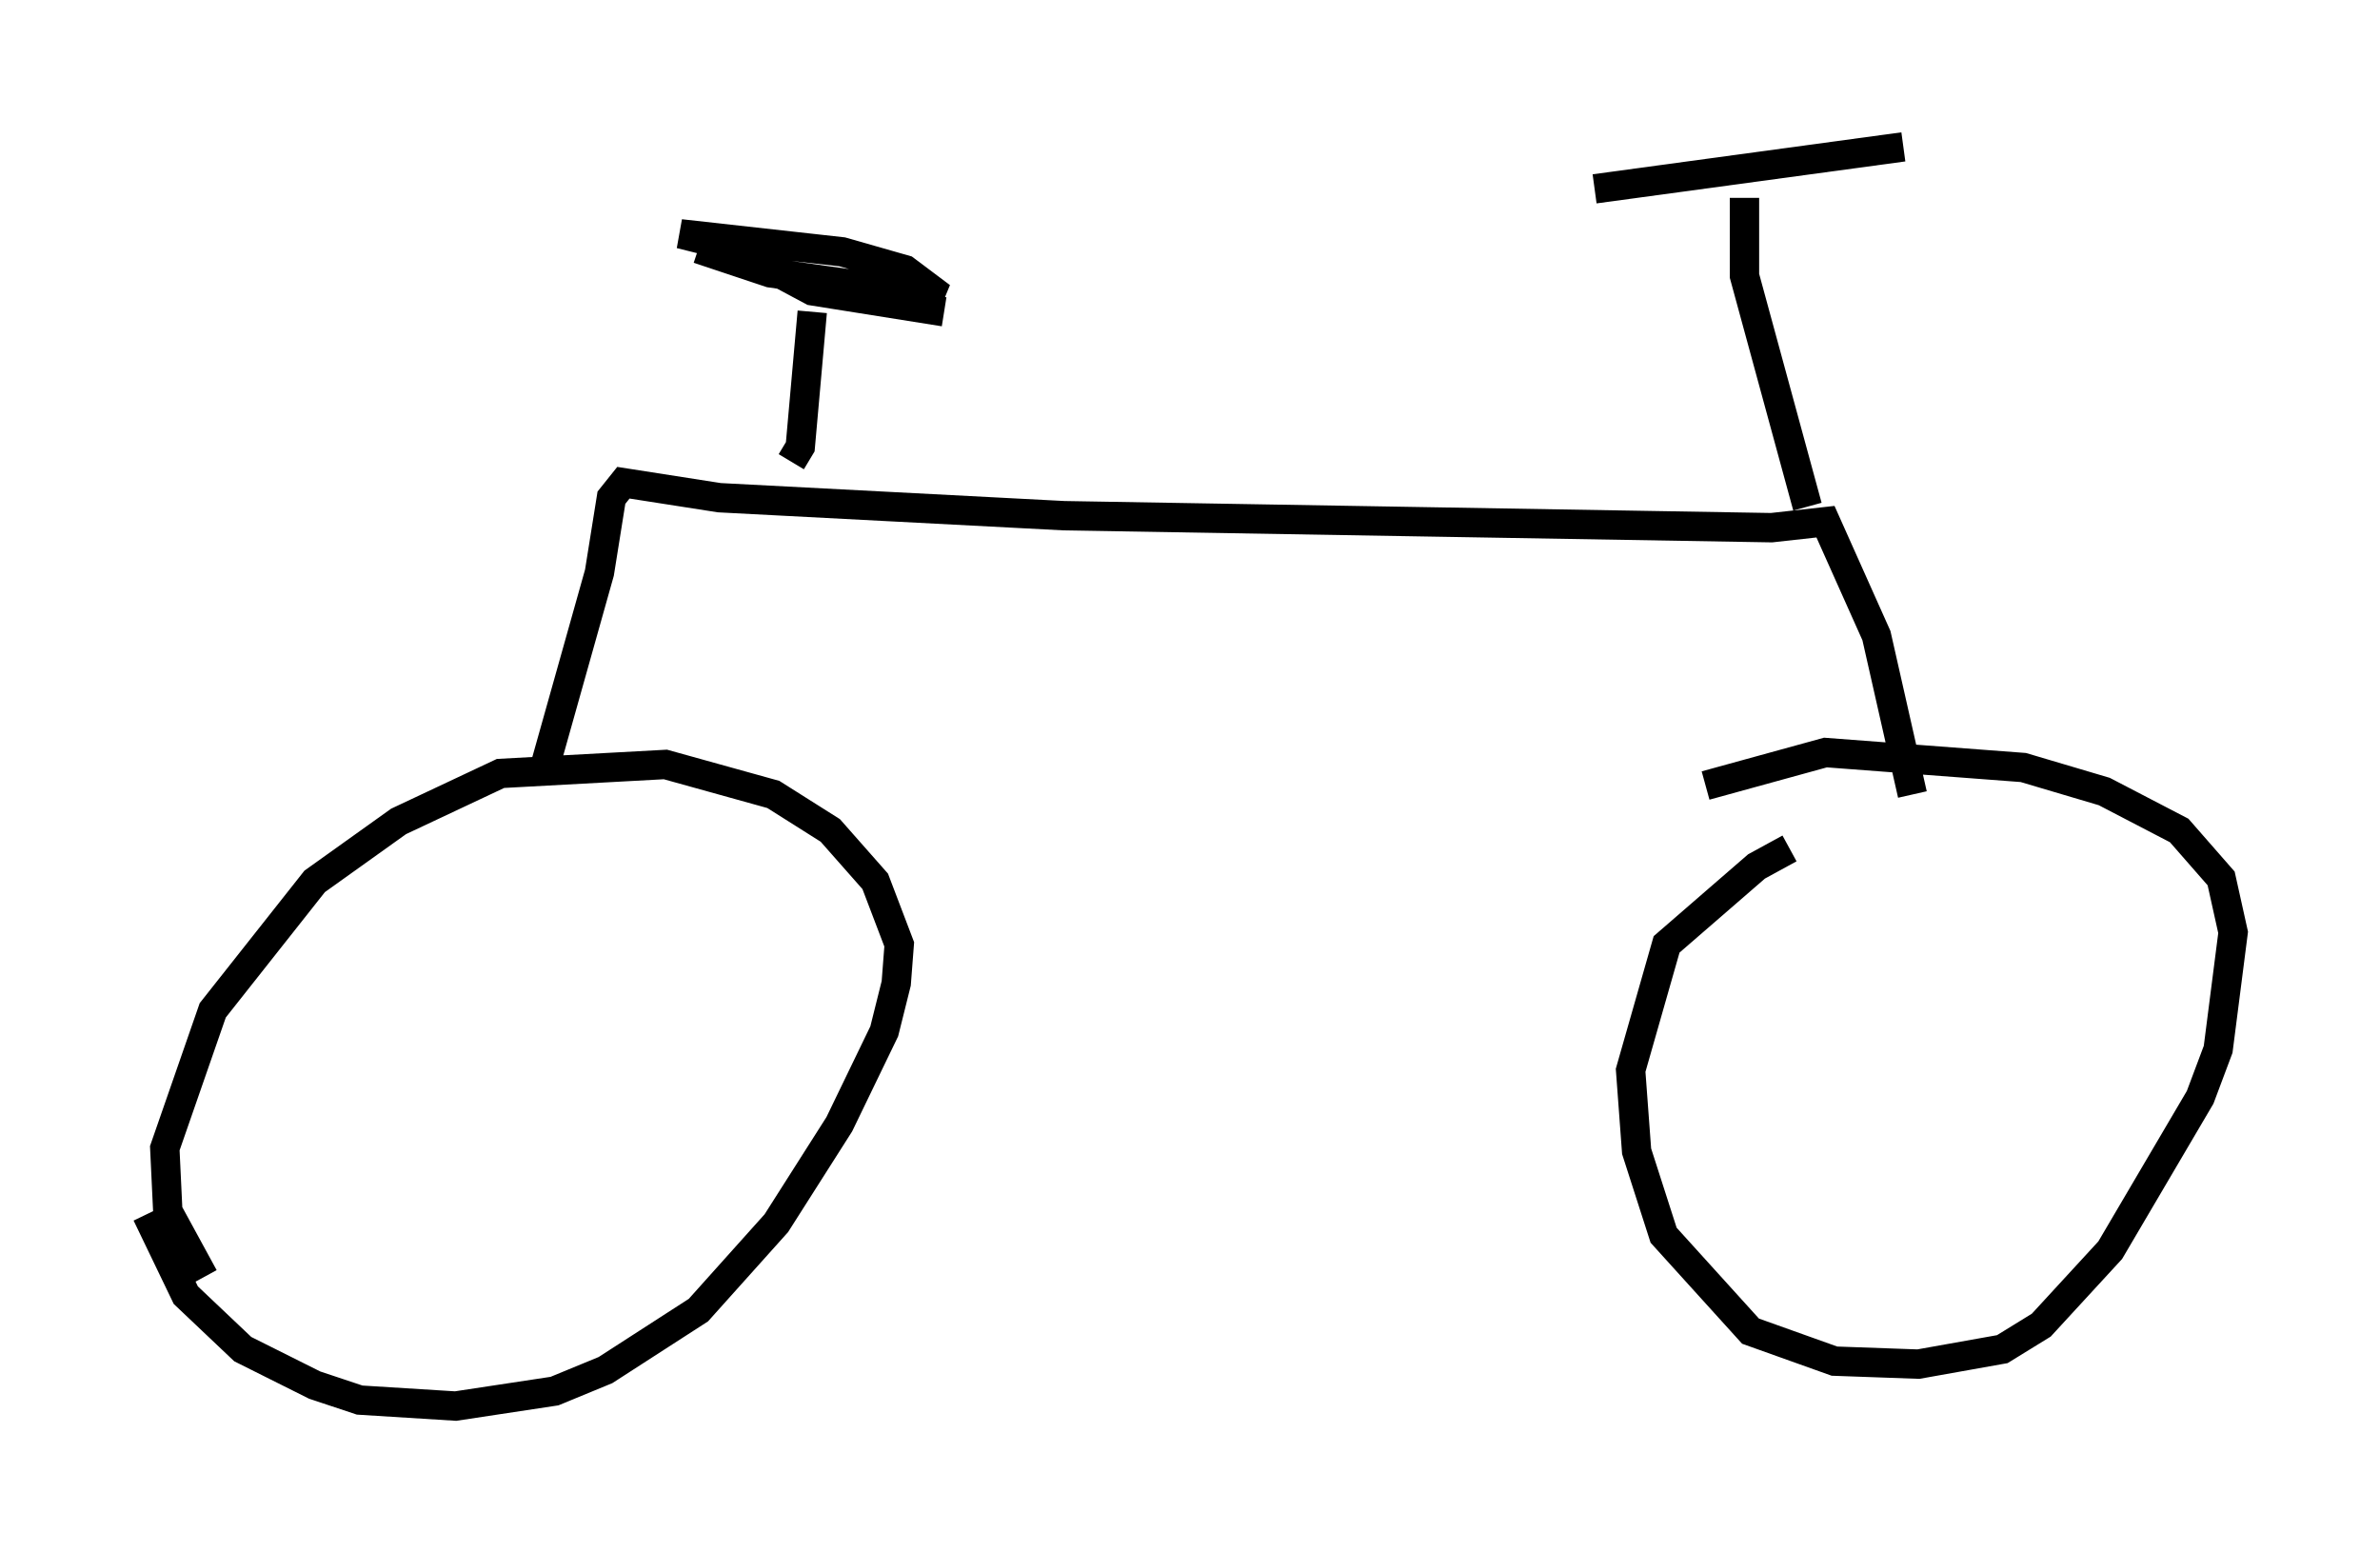 <?xml version="1.0" encoding="utf-8" ?>
<svg baseProfile="full" height="52.875" version="1.1" width="81.051" xmlns="http://www.w3.org/2000/svg" xmlns:ev="http://www.w3.org/2001/xml-events" xmlns:xlink="http://www.w3.org/1999/xlink"><defs /><rect fill="white" height="52.875" width="81.051" x="0" y="0" /><path d="M5.306, 40.321 m-0.306, 1.021 l1.327, 2.756 1.94, 1.838 l2.45, 1.225 1.531, 0.51 l3.267, 0.204 3.369, -0.51 l1.735, -0.715 3.165, -2.042 l2.654, -2.96 2.144, -3.369 l1.531, -3.165 0.408, -1.633 l0.102, -1.327 -0.817, -2.144 l-1.531, -1.735 -1.94, -1.225 l-3.675, -1.021 -5.615, 0.306 l-3.471, 1.633 -2.858, 2.042 l-3.471, 4.39 -1.633, 4.696 l0.102, 2.144 1.225, 2.246 m54.003, -14.598 l-1.123, 0.613 -3.063, 2.654 l-1.225, 4.288 0.204, 2.756 l0.919, 2.858 2.96, 3.267 l2.858, 1.021 2.858, 0.102 l2.858, -0.51 1.327, -0.817 l2.348, -2.552 3.063, -5.206 l0.613, -1.633 0.51, -3.981 l-0.408, -1.838 -1.429, -1.633 l-2.552, -1.327 -2.756, -0.817 l-6.738, -0.51 -4.083, 1.123 m-39.507, -0.715 l1.838, -6.533 0.408, -2.552 l0.408, -0.51 3.267, 0.51 l11.74, 0.613 24.092, 0.408 l1.838, -0.204 1.735, 3.879 l1.225, 5.41 m-38.18, -11.331 l0.306, -0.51 0.408, -4.594 m-3.879, -2.144 l2.45, 0.817 5.819, 0.817 l-1.225, -0.919 -2.144, -0.613 l-5.513, -0.613 1.633, 0.408 l2.858, 1.531 4.492, 0.715 m29.4, 6.635 l-2.144, -7.861 0.0, -2.654 m-5.104, -0.306 l10.515, -1.429 " fill="none" stroke="black" stroke-width="1" /></svg>